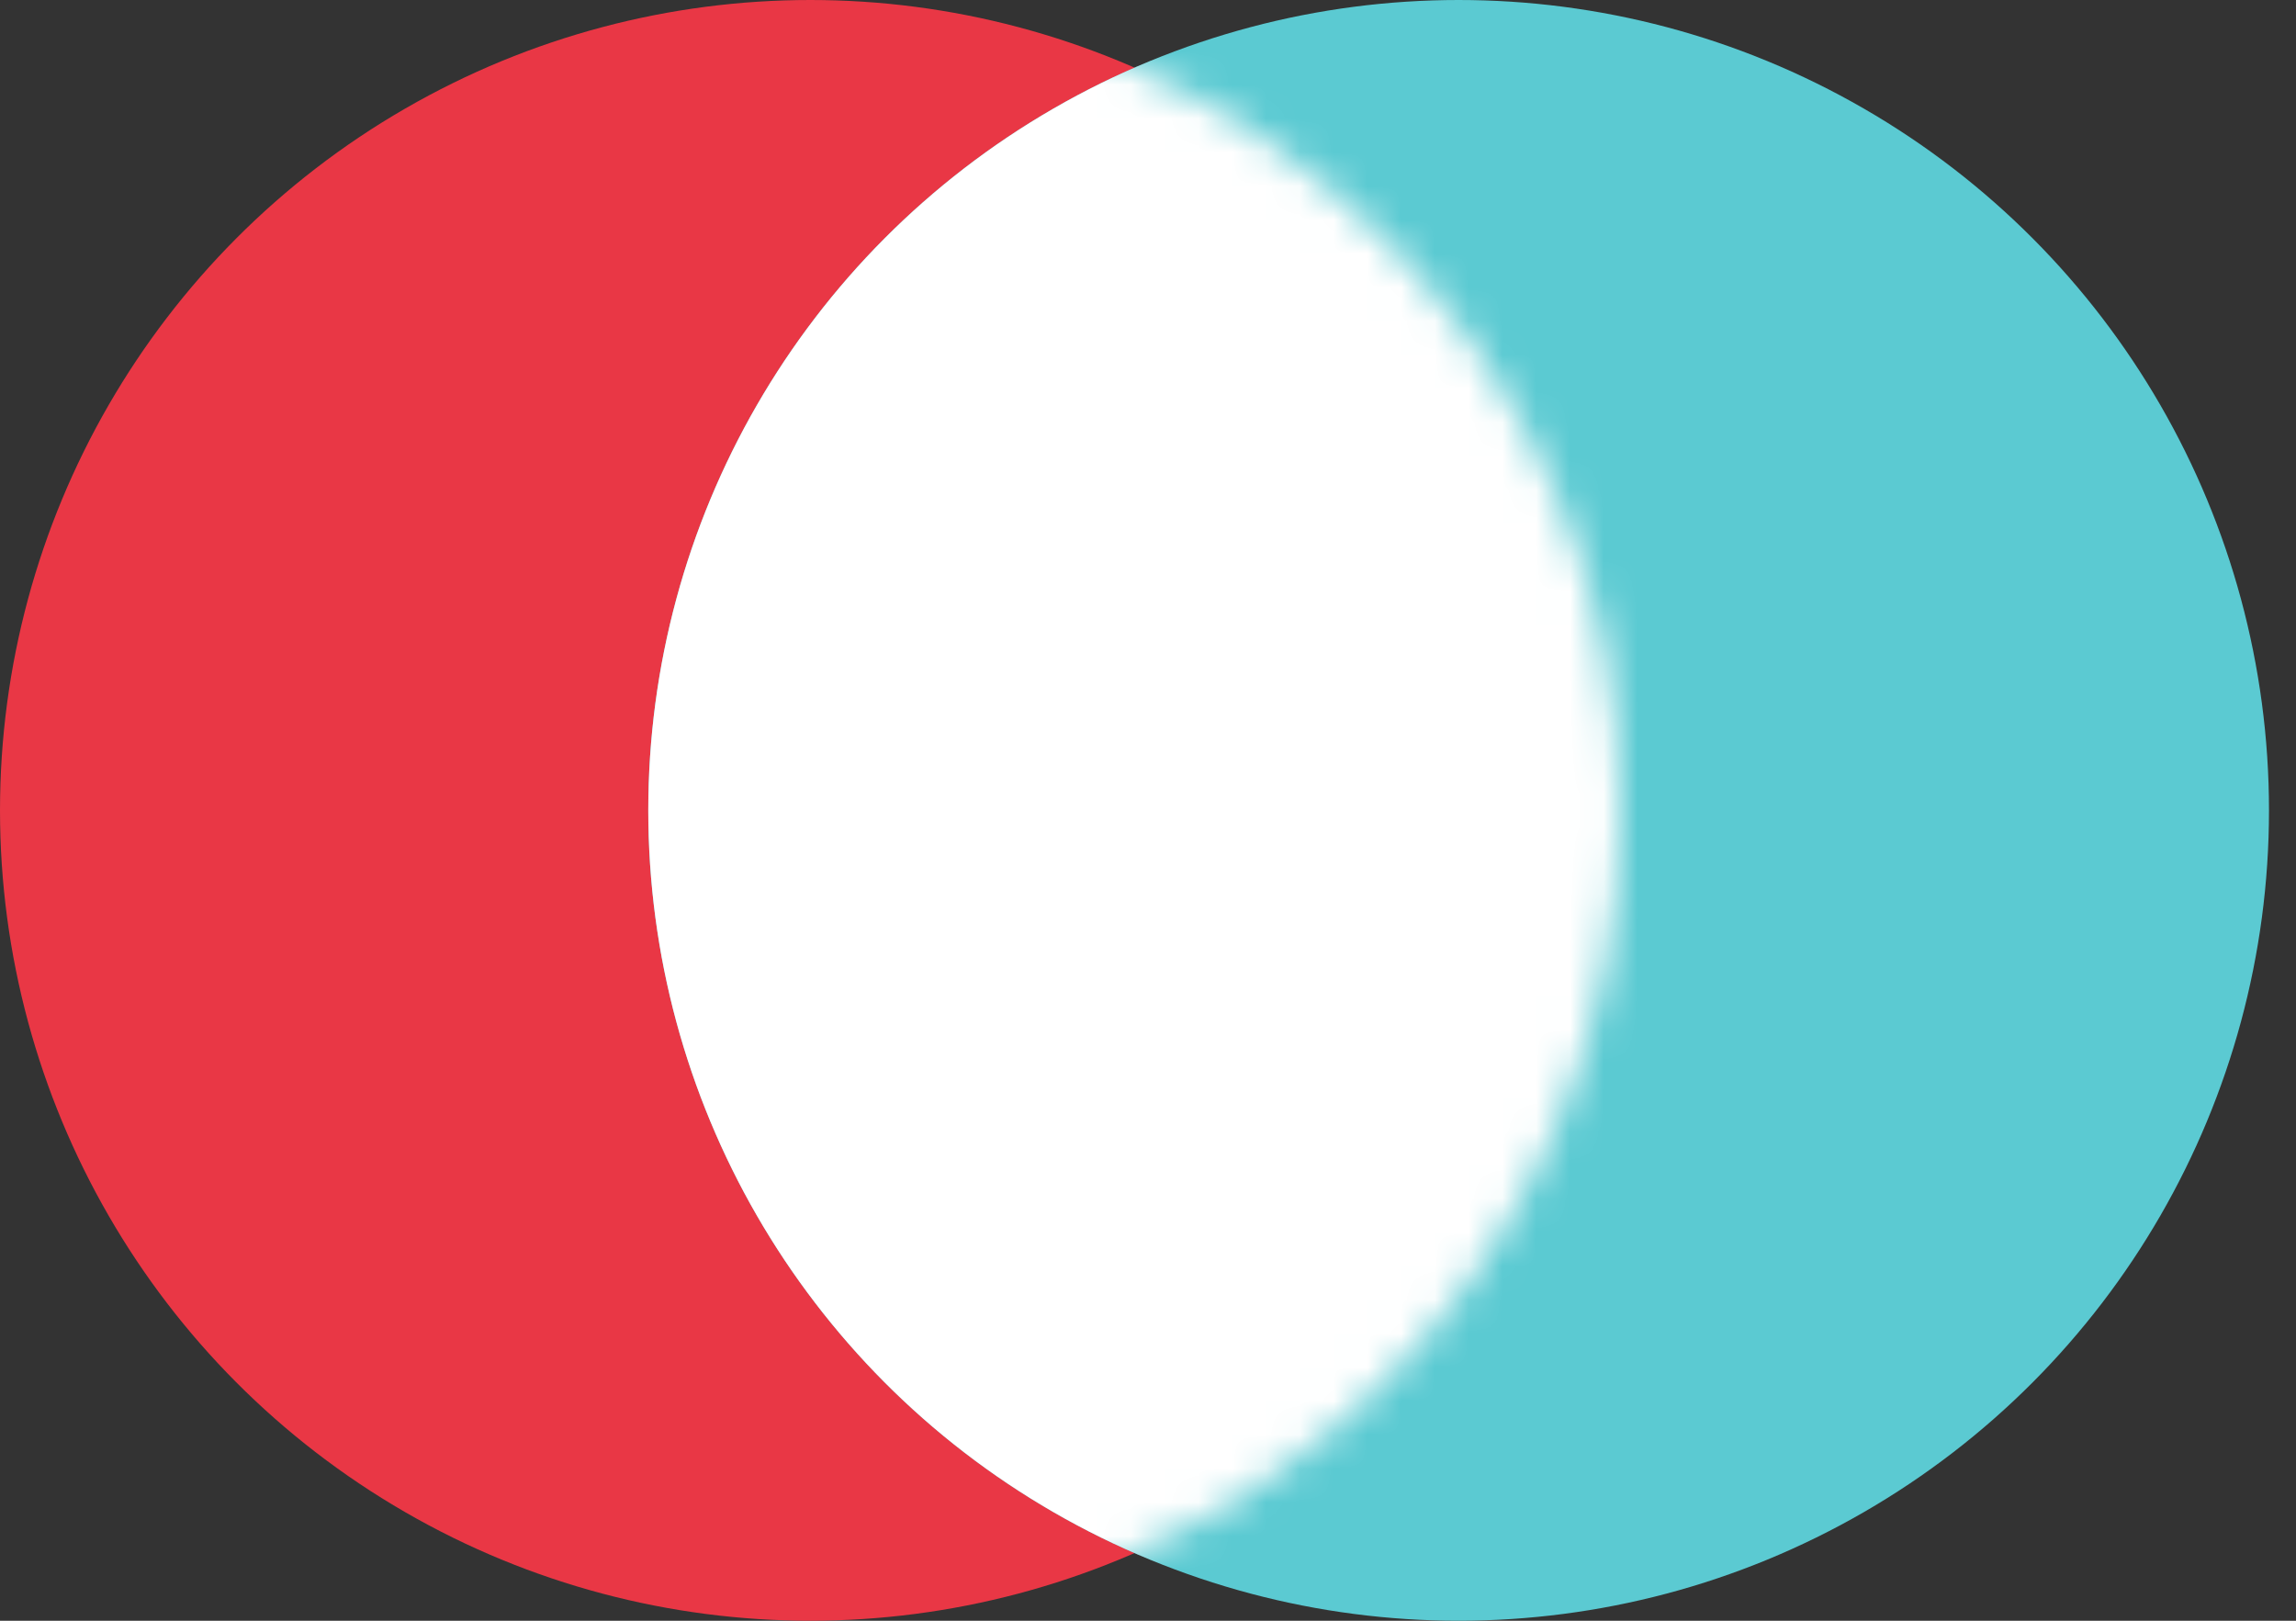 <svg width="68" height="48" viewBox="0 0 68 48" fill="none" xmlns="http://www.w3.org/2000/svg">
<rect x="0" y="0" width="68" height="48" fill="#333333" stroke="none"/>
<circle cx="24" cy="24" r="24" fill="#E93745"/>
<circle cx="43.2" cy="24" r="24" fill="#5BCAD2"/>
<mask id="mask0" mask-type="alpha" maskUnits="userSpaceOnUse" x="0" y="0" width="48" height="48">
<circle cx="24" cy="24" r="24" fill="#E93745"/>
</mask>
<g mask="url(#mask0)">
<circle cx="43.2" cy="24" r="24" fill="white"/>
</g>
</svg>
